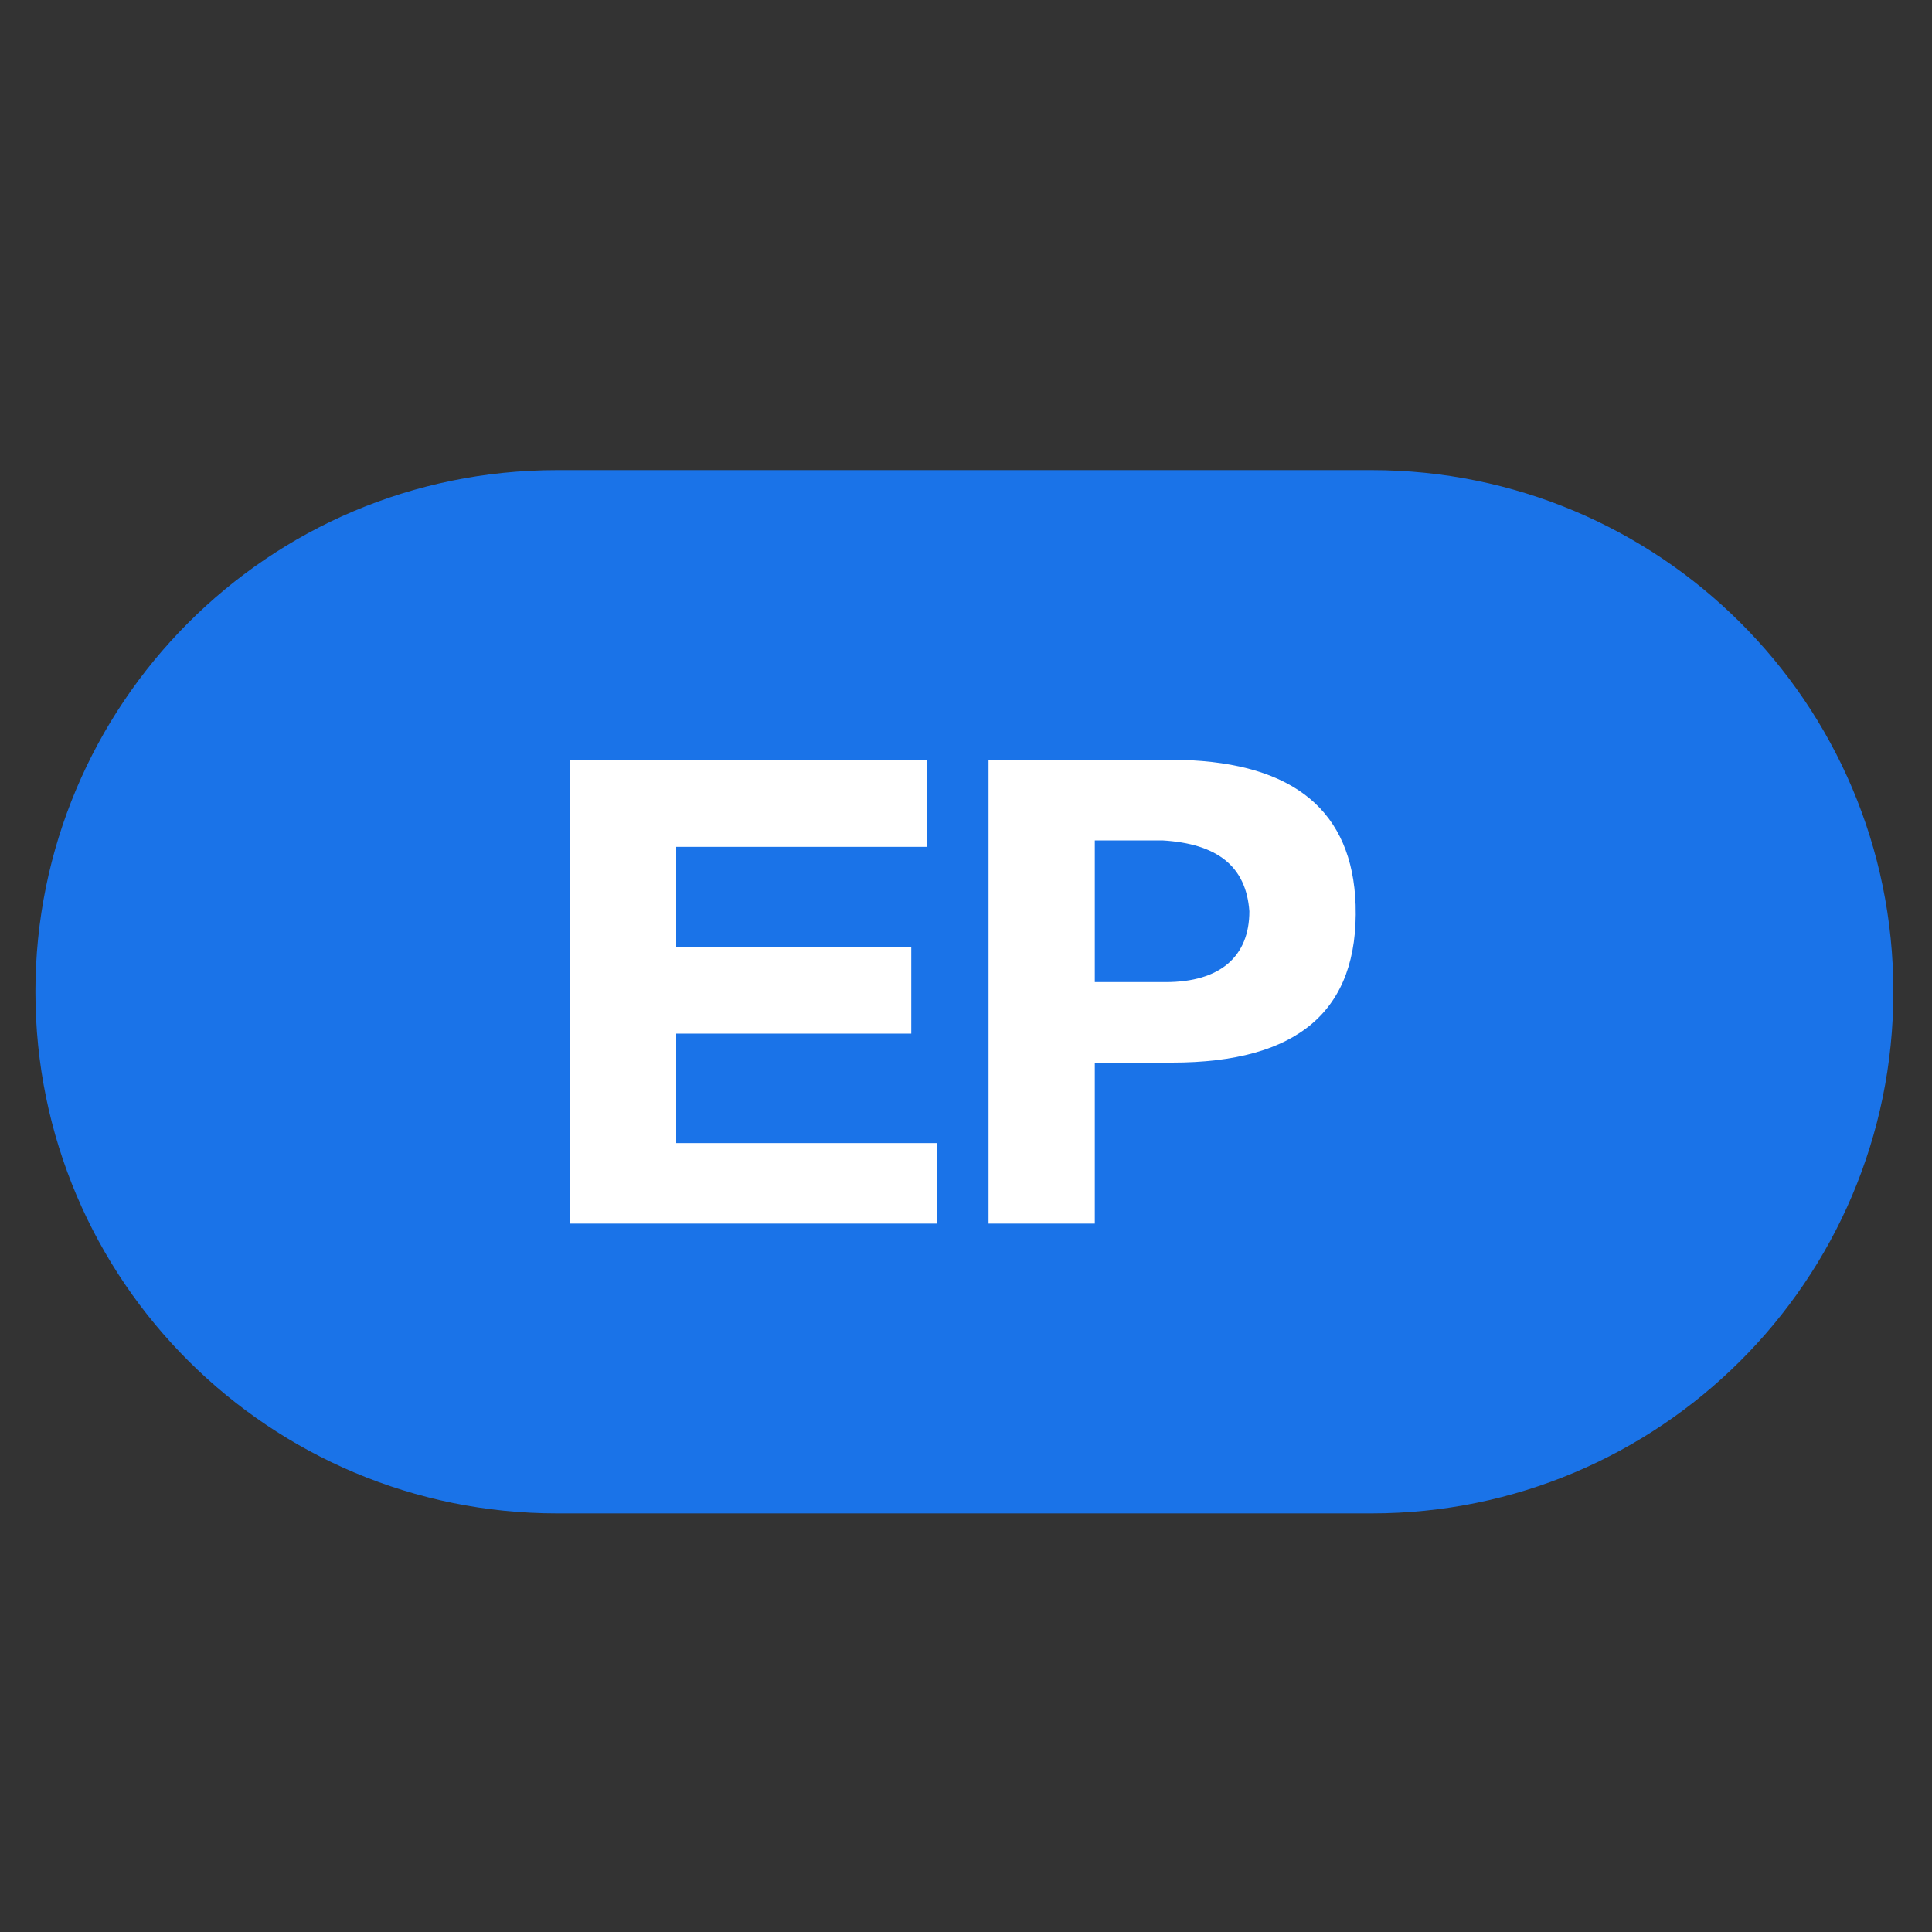 <?xml version="1.0" encoding="utf-8"?>
<!-- Generator: Adobe Illustrator 23.0.0, SVG Export Plug-In . SVG Version: 6.00 Build 0)  -->
<svg version="1.1" id="图层_1" xmlns="http://www.w3.org/2000/svg" xmlns:xlink="http://www.w3.org/1999/xlink" x="0px" y="0px"
	 width="60px" height="60px" viewBox="0 0 60 60" style="enable-background:new 0 0 60 60;" xml:space="preserve">
<rect x="0" y="0" width="60" height="60" fill="#333333" stroke="none"/>
<style type="text/css">
	.st0{fill:#1A73E8;}
	.st1{fill:#FFFFFF;}
</style>
<g id="XMLID_284_">
	<path class="st0" d="M42.6,47H17.3C8.4,47,1.1,39.8,1.1,30.8v0c0-8.9,7.2-16.2,16.2-16.2h25.3c8.9,0,16.2,7.2,16.2,16.2v0
		C58.8,39.8,51.5,47,42.6,47z"/>
</g>
<g>
	<path class="st1" d="M29.1,38H17.7V23.6h11.1v2.7H21v3.1h7.3v2.7H21v3.4h8.1V38z"/>
	<path class="st1" d="M36.4,33H34v5h-3.3V23.6h6c3.5,0.1,5.3,1.6,5.4,4.5C42.2,31.4,40.3,33,36.4,33z M36.1,26.1H34v4.4h2.2
		c1.7,0,2.6-0.8,2.6-2.2C38.7,26.9,37.8,26.2,36.1,26.1z"/>
</g>
</svg>
